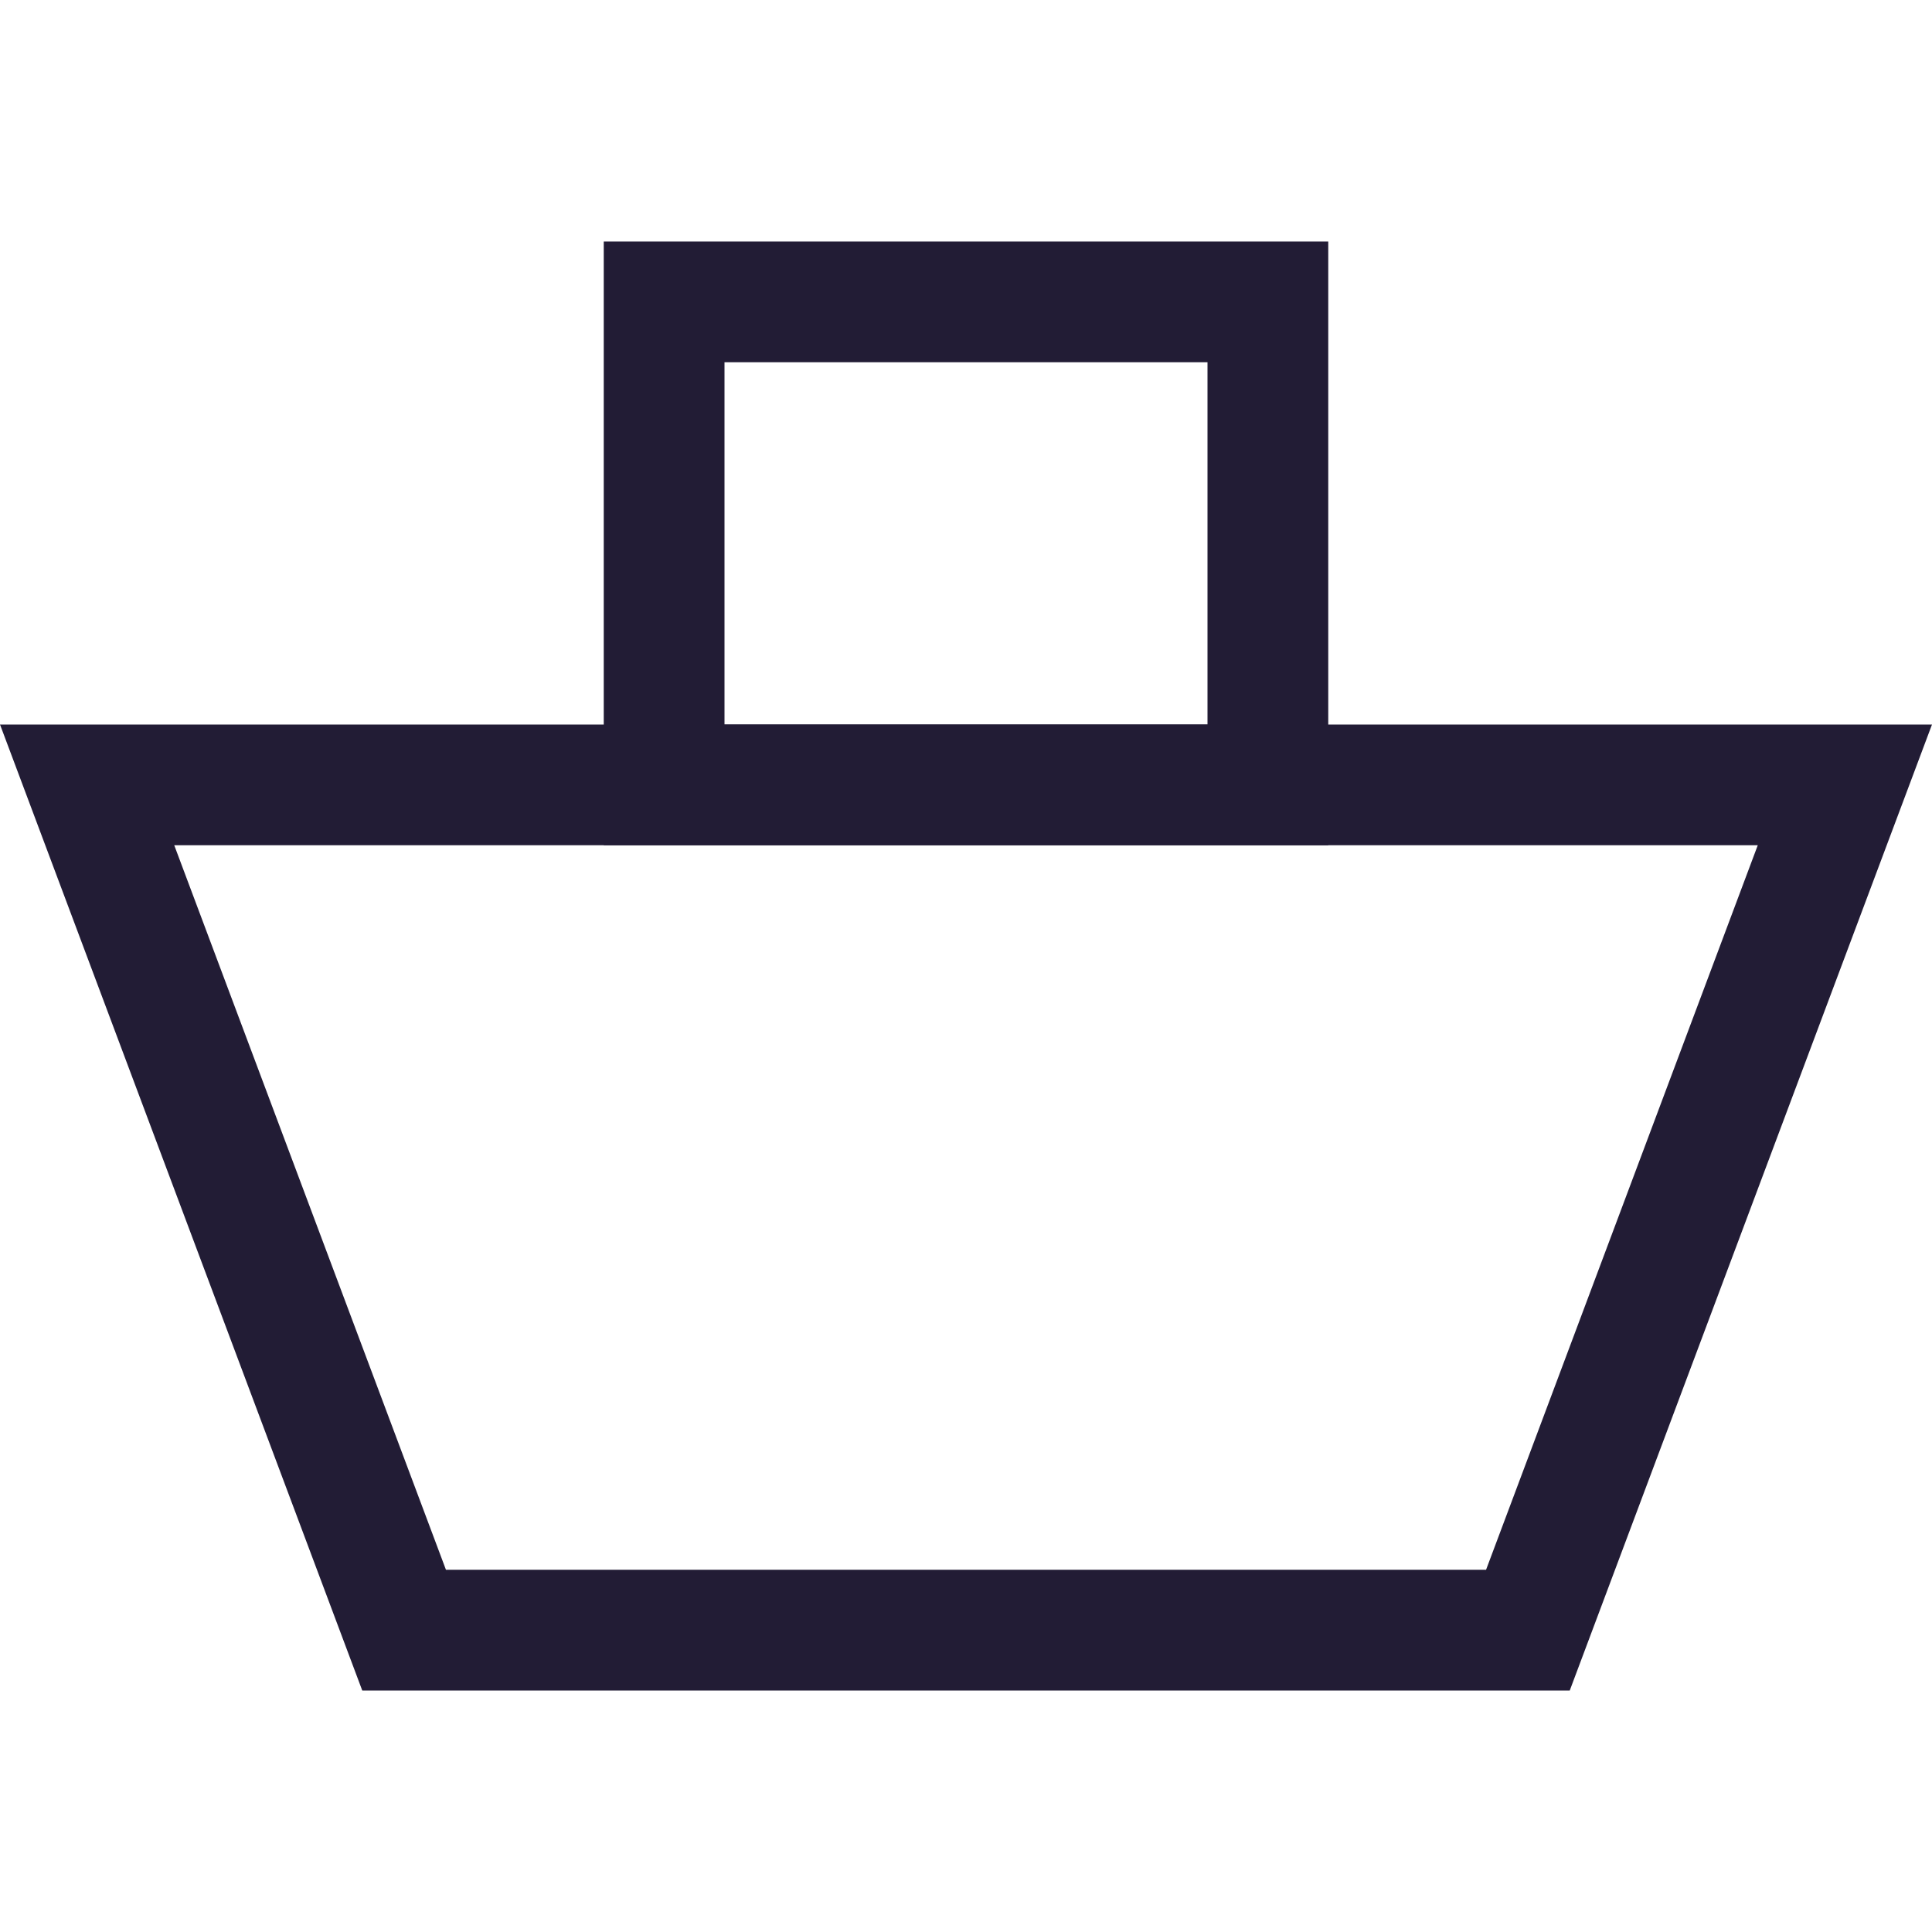 <svg xmlns="http://www.w3.org/2000/svg" width="16" height="16"><defs><clipPath id="a"><path d="M0 0h16v16H0z"/></clipPath></defs><g fill="none" clip-path="url(#a)"><g stroke="#221c35"><path stroke="none" d="M5 2h6v5H5z"/><path d="M5.5 2.5h5v4h-5z"/></g><path d="M0 6h16l-3 8H3z"/><path d="M1.443 7l2.25 6h8.614l2.25-6H1.443M0 6h16l-3 8H3L0 6z" fill="#221c35"/></g></svg>